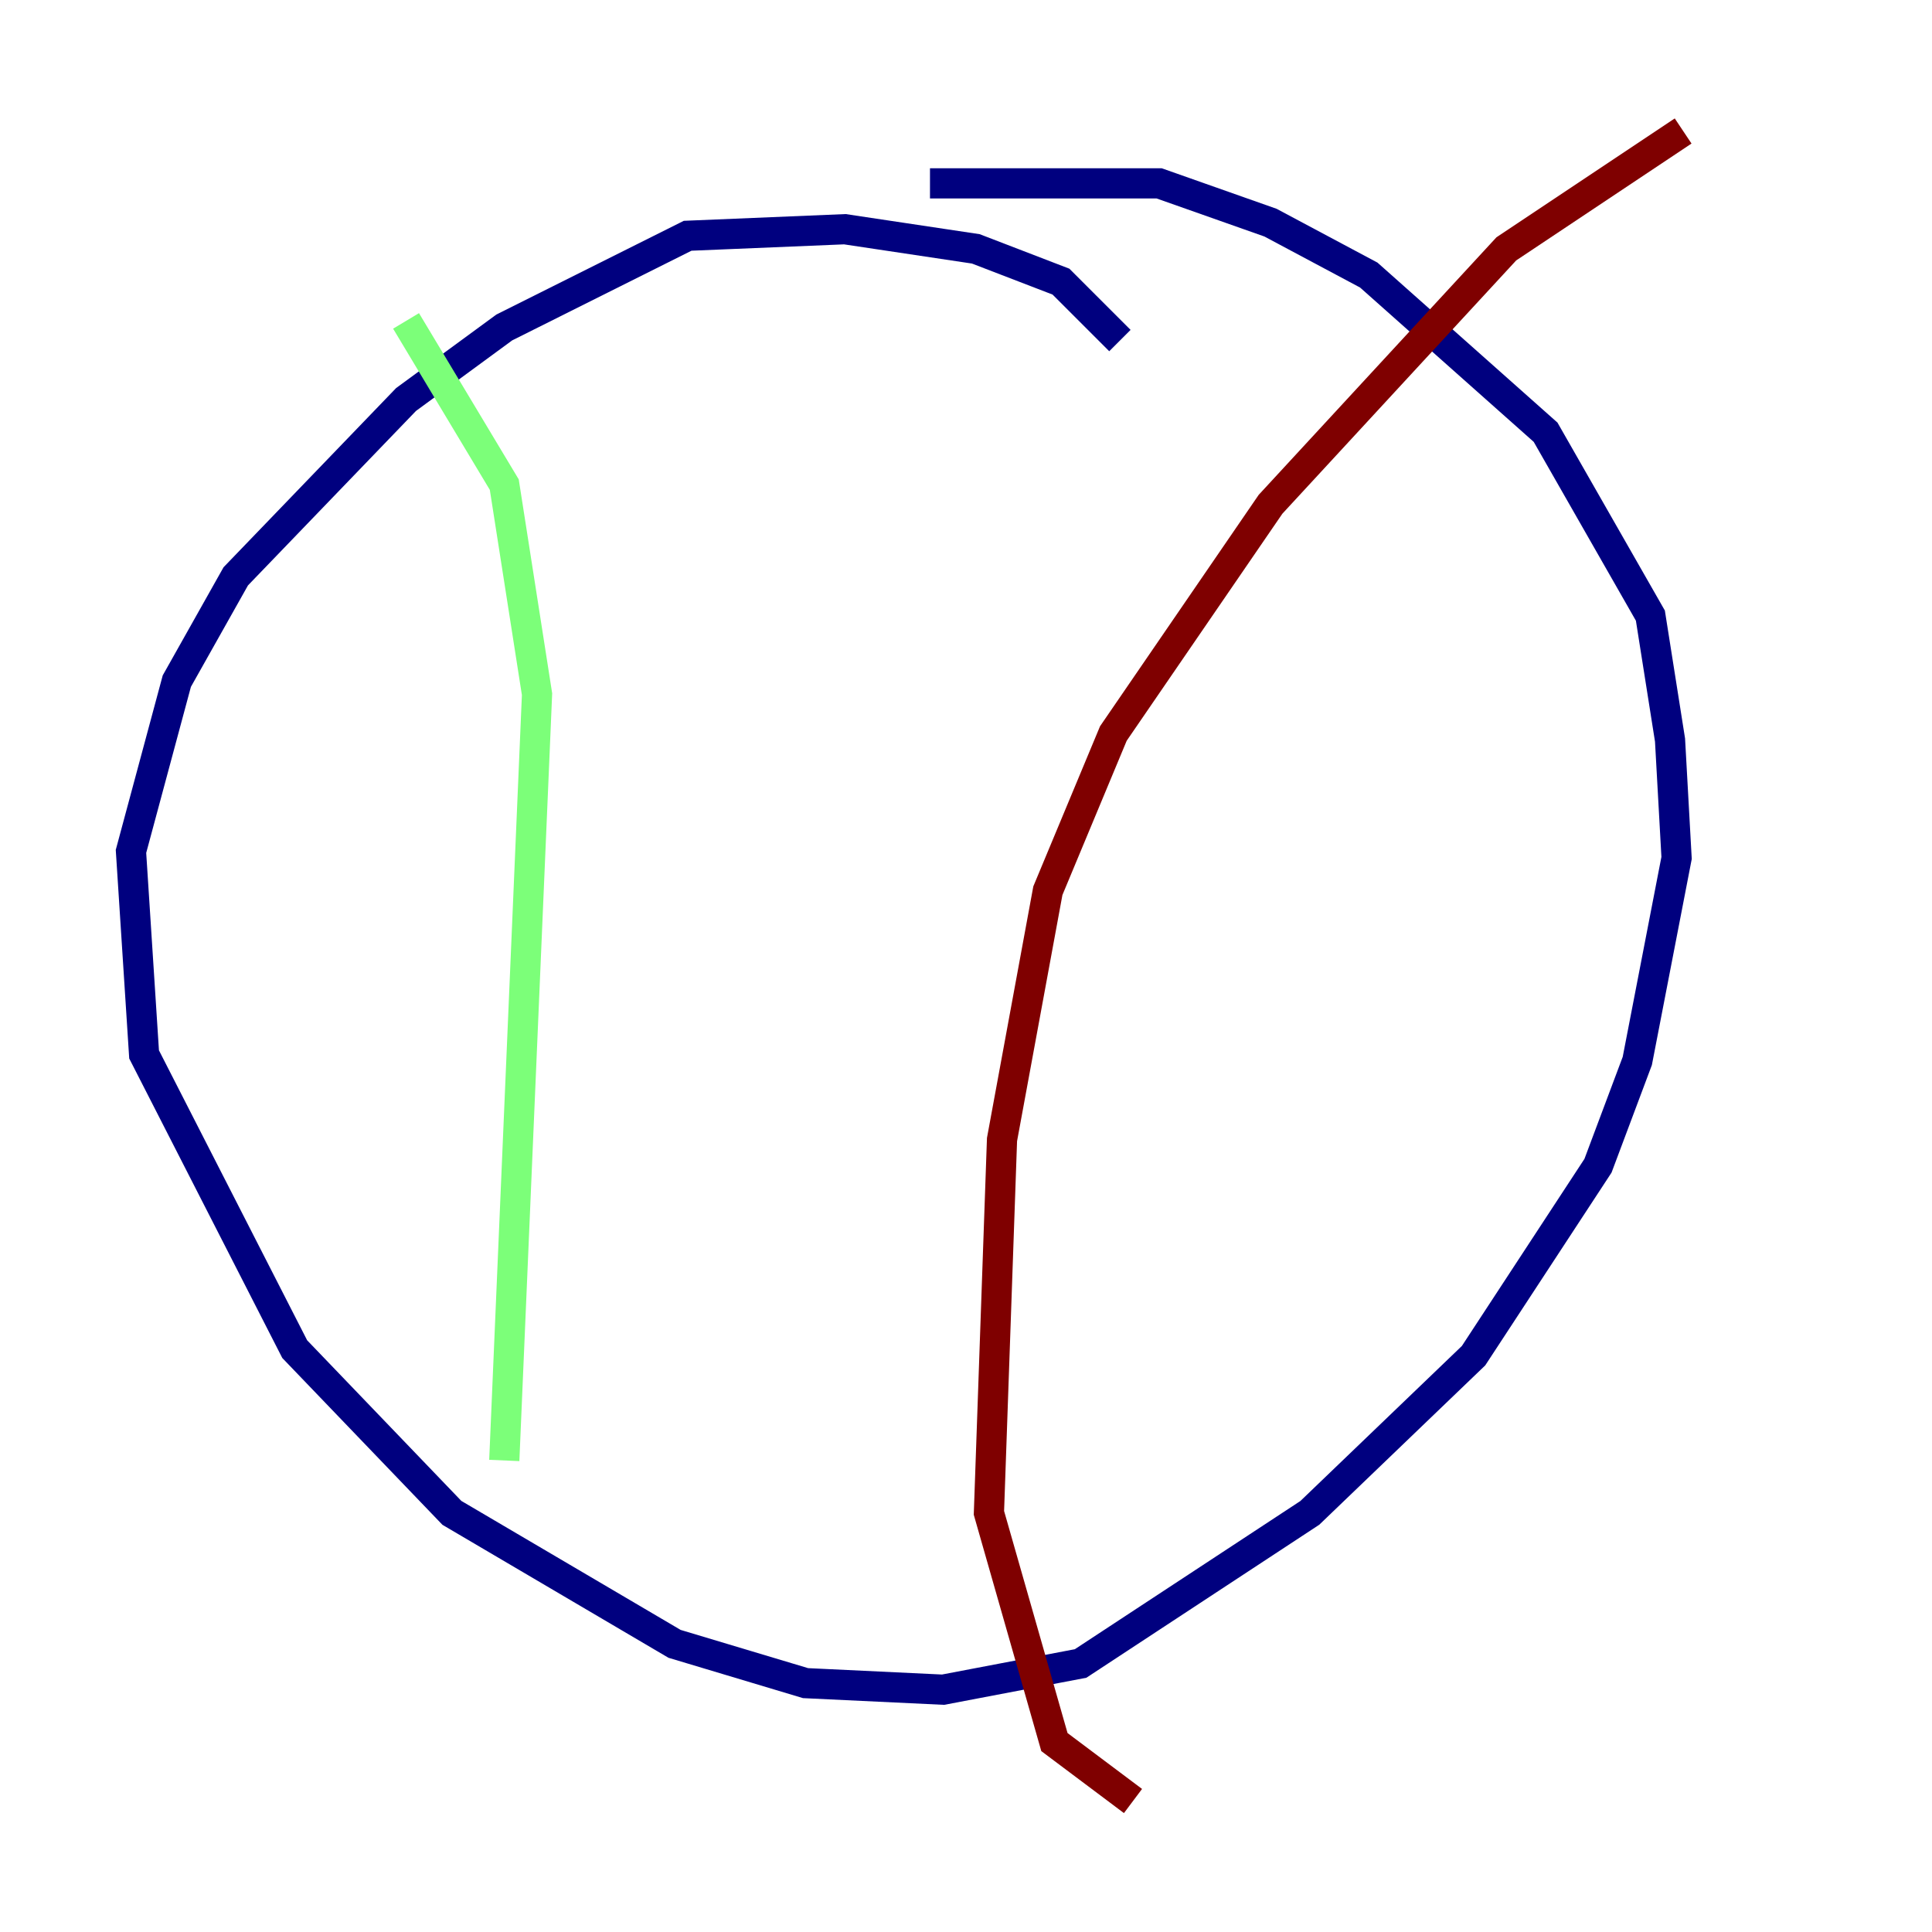 <?xml version="1.0" encoding="utf-8" ?>
<svg baseProfile="tiny" height="128" version="1.2" viewBox="0,0,128,128" width="128" xmlns="http://www.w3.org/2000/svg" xmlns:ev="http://www.w3.org/2001/xml-events" xmlns:xlink="http://www.w3.org/1999/xlink"><defs /><polyline fill="none" points="74.197,22.563 70.291,18.658 64.651,16.488 55.973,15.186 45.559,15.62 33.41,21.695 26.902,26.468 15.62,38.183 11.715,45.125 8.678,56.407 9.546,69.858 19.525,89.383 29.939,100.231 44.691,108.909 53.37,111.512 62.481,111.946 71.593,110.21 86.78,100.231 97.627,89.817 105.871,77.234 108.475,70.291 111.078,56.841 110.644,49.031 109.342,40.786 102.4,28.637 90.685,18.224 84.176,14.752 76.8,12.149 61.614,12.149" stroke="#00007f" stroke-width="2" /><polyline fill="none" points="26.902,21.261 33.41,32.108 35.58,45.993 33.41,96.759" stroke="#7cff79" stroke-width="2" /><polyline fill="none" points="111.512,8.678 99.797,16.488 84.176,33.41 73.763,48.597 69.424,59.01 66.386,75.498 65.519,100.231 69.858,115.417 75.064,119.322" stroke="#7f0000" stroke-width="2" /></svg>